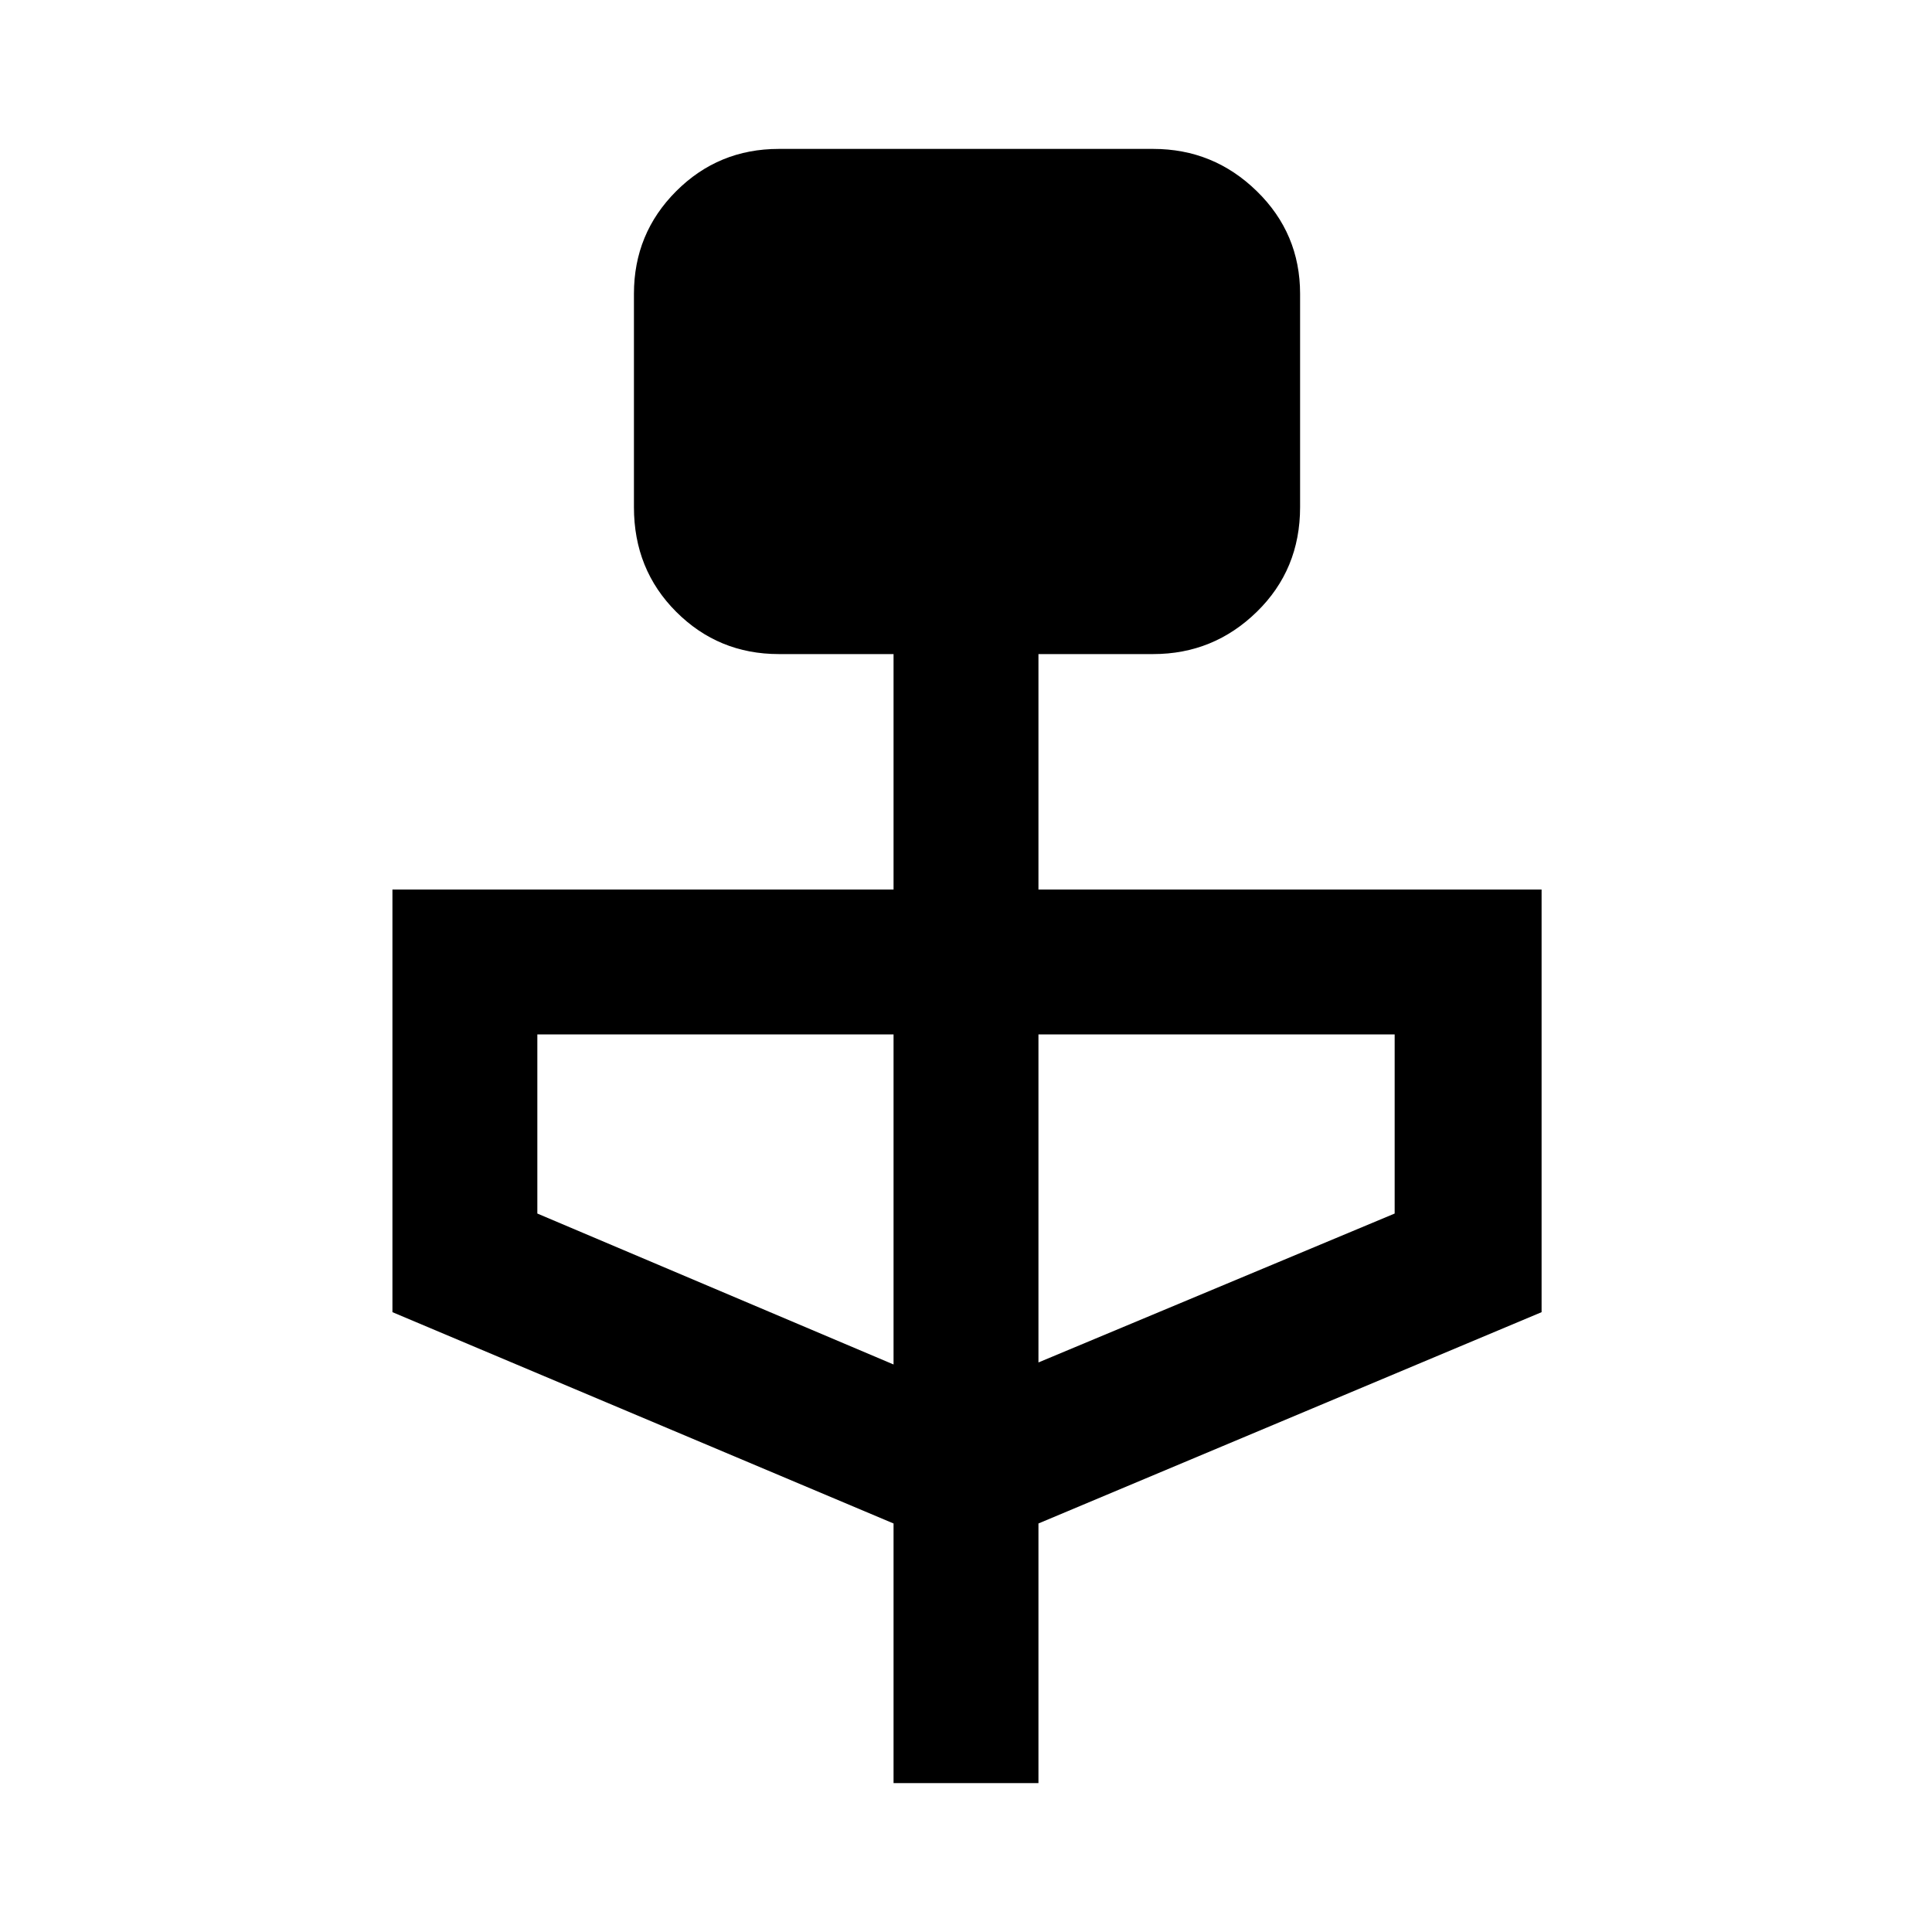 <svg xmlns="http://www.w3.org/2000/svg" height="40" width="40"><path d="M18.5 36.917v-5.375L8.125 27.167v-8.75H18.5v-4.875h-2.375q-1.25 0-2.125-.875t-.875-2.167V6.083q0-1.25.875-2.125t2.125-.875h7.75q1.25 0 2.146.875.896.875.896 2.125V10.5q0 1.292-.896 2.167-.896.875-2.146.875H21.5v4.875h10.417v8.75L21.5 31.542v5.375Zm0-8.667v-6.833h-7.375v3.708Zm3-.042 7.375-3.083v-3.708H21.5Z"/></svg>